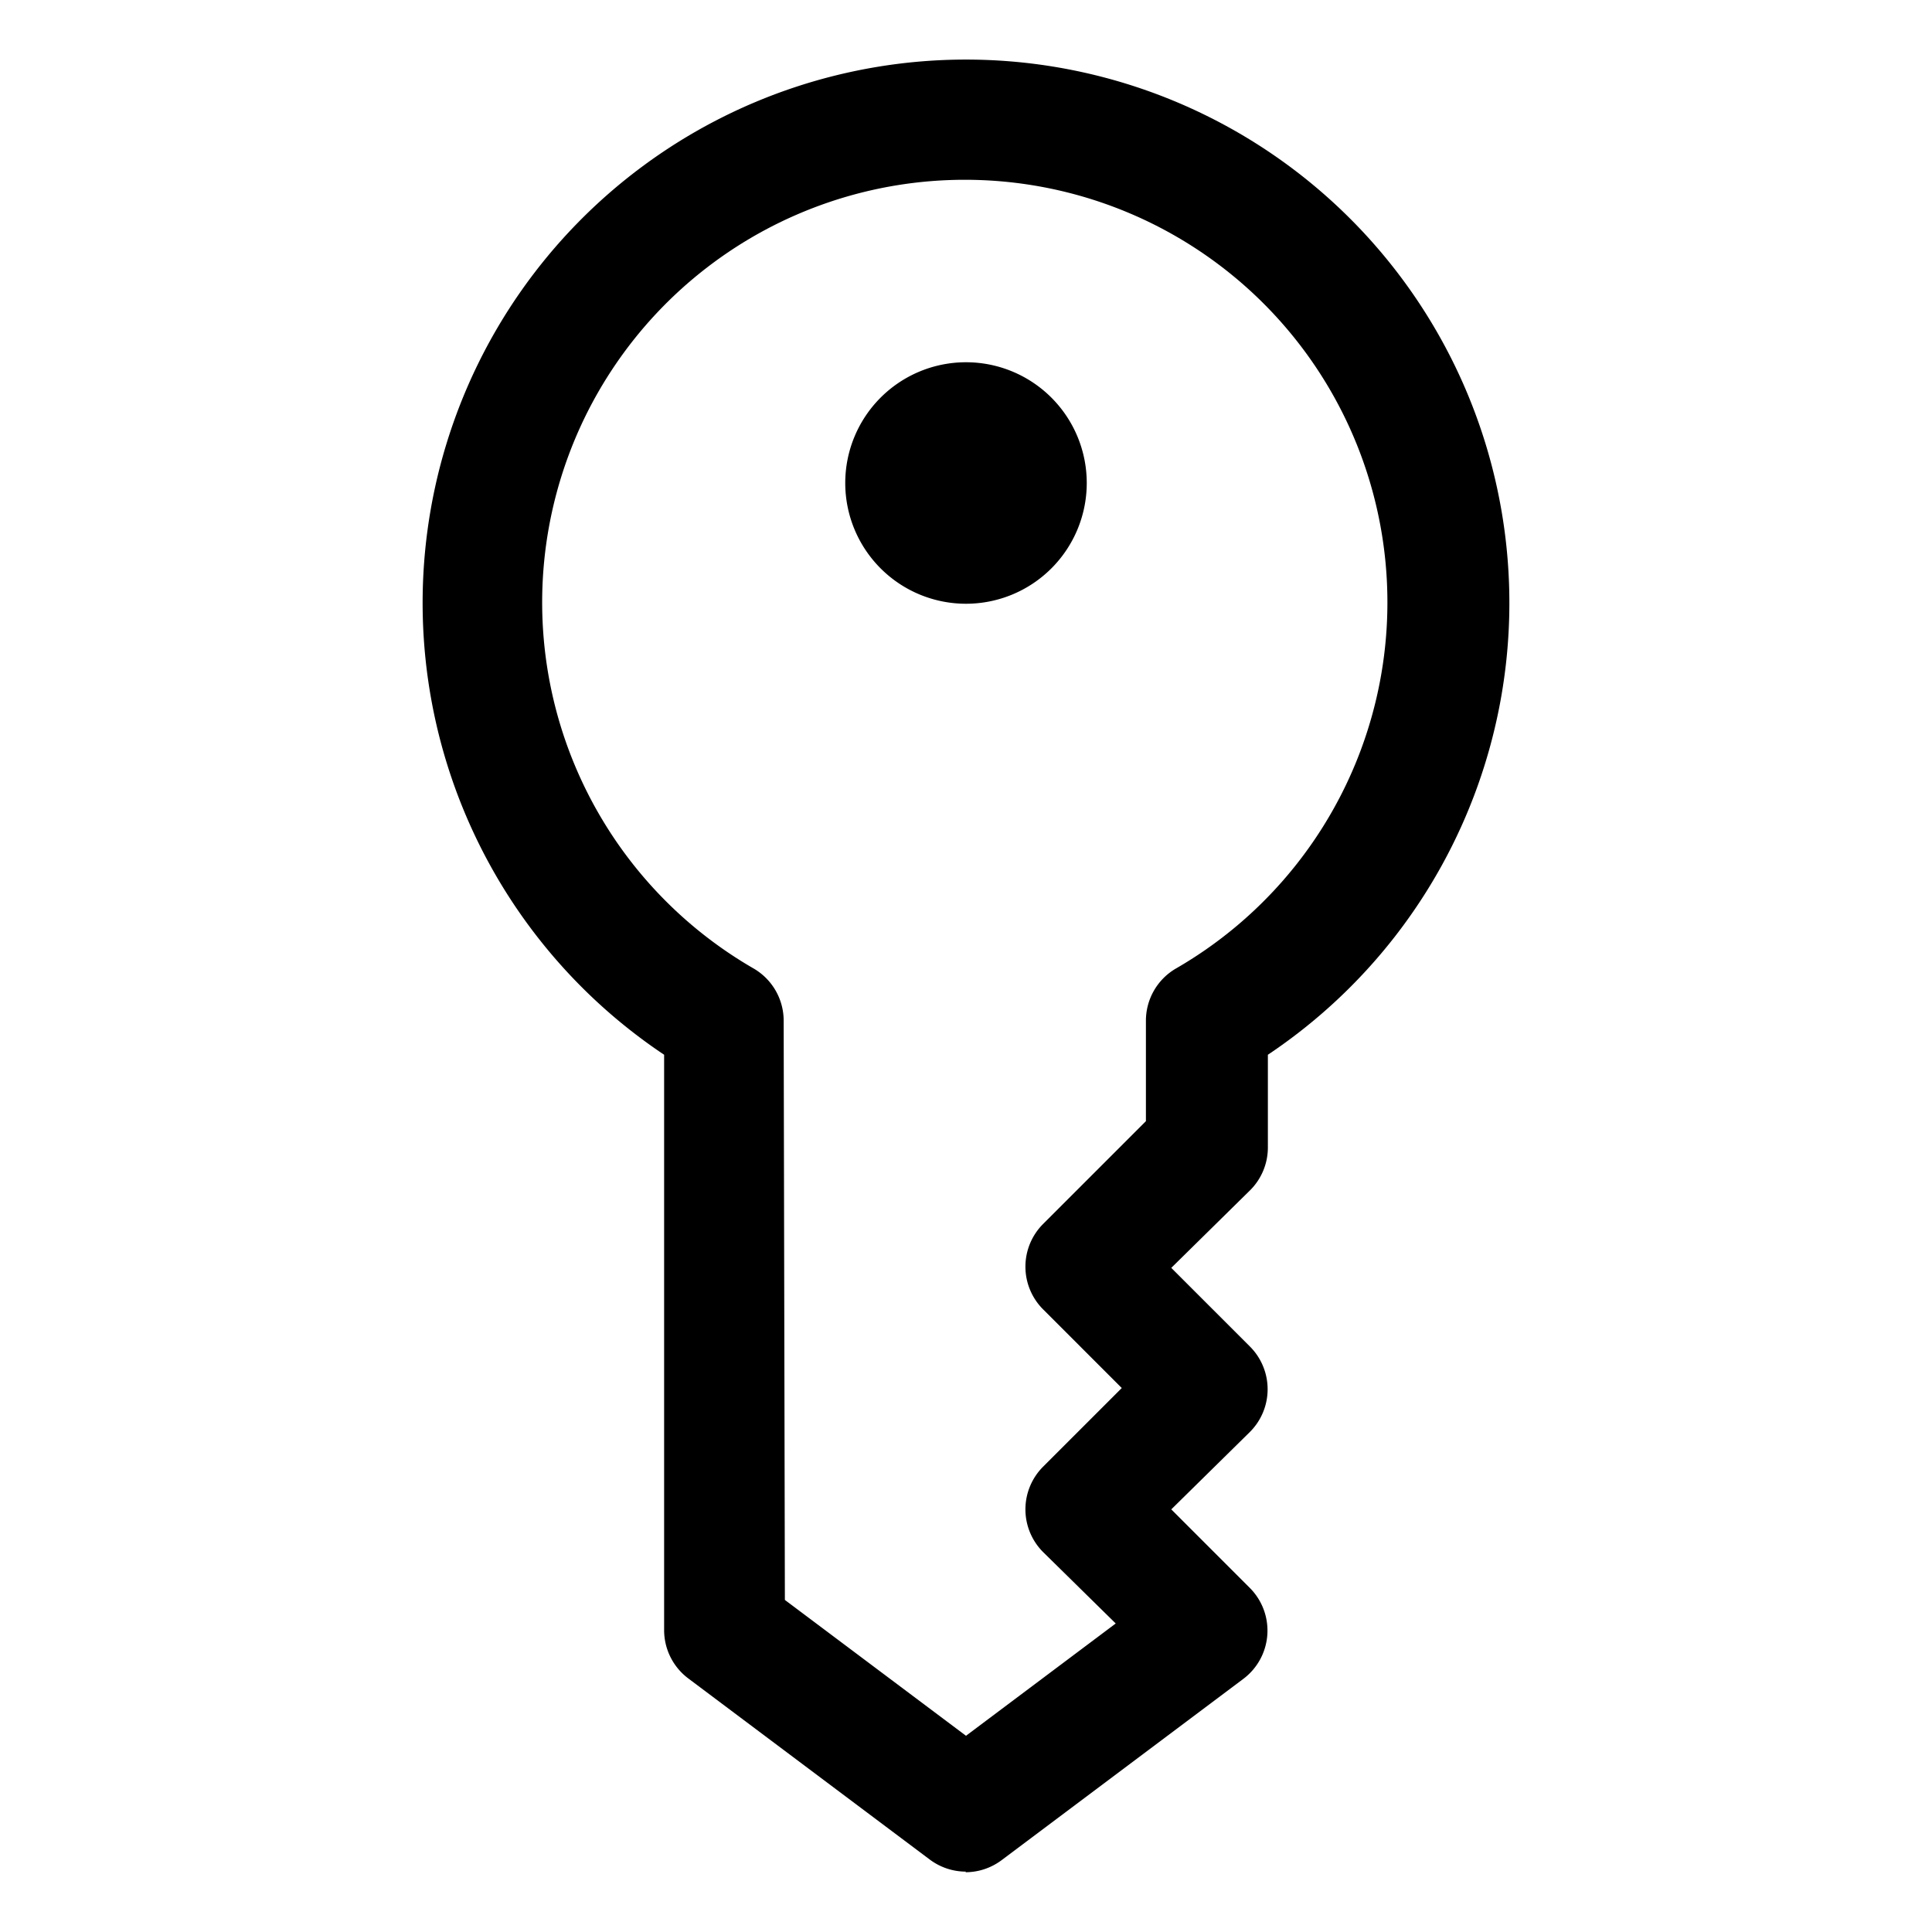 <svg xmlns="http://www.w3.org/2000/svg" id="i-key" viewBox="0 0 32 32"><g fill="currentColor"><path d="M16 31a1 1 0 01-.6-.2l-4-3a1 1 0 01-.4-.8v-9.53a9 9 0 1110 0V19a1 1 0 01-.29.71L19.4 21l1.3 1.3a1 1 0 010 1.42L19.4 25l1.3 1.3a1 1 0 01-.11 1.51l-4 3a1 1 0 01-.6.2zm-3-4.5l3 2.25 2.48-1.86-1.2-1.18a1 1 0 010-1.42l1.3-1.3-1.3-1.3a1 1 0 010-1.42l1.7-1.7V16.9a1 1 0 01.5-.86 7 7 0 10-7 0 1 1 0 01.5.86zm7-7.5z"></path><circle cx="16" cy="8" r="1"></circle><path d="M16 10a2 2 0 112-2 2 2 0 01-2 2zm0-2z"></path></g></svg>
